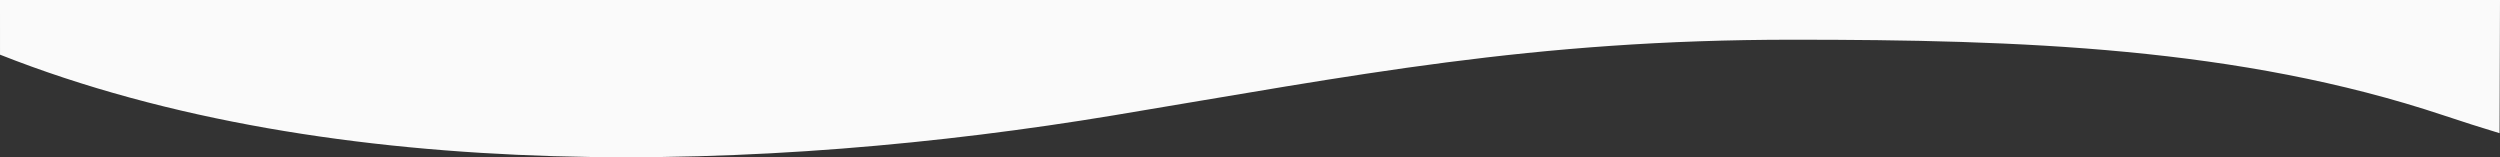 <svg id="Group_44193" data-name="Group 44193" xmlns="http://www.w3.org/2000/svg" xmlns:xlink="http://www.w3.org/1999/xlink" width="1601.49" height="100.729" viewBox="0 0 1601.49 100.729">
  <rect x="0" y="0" width="1601.49" height="100.729" fill="#333333" stroke="none"/>
  <defs>
    <clipPath id="clip-path">
      <rect id="Rectangle_22820" data-name="Rectangle 22820" width="1601.49" height="100.729" fill="#fafafa"/>
    </clipPath>
  </defs>
  <g id="Group_44192" data-name="Group 44192" transform="translate(0 0)" clip-path="url(#clip-path)">
    <path id="Path_104238" data-name="Path 104238" d="M1601.2,85.32c-11.41-3.42-24.53-7.65-35.84-11.42-131.03-43.68-271.72-48.46-416.8-48.46-167.4,0-279.77,22.64-435.23,48.46C492.62,110.55,214.97,119.92.01,35.02L0,0H1601.49" transform="translate(0 0)" fill="#fafafa"/>
  </g>
</svg>
